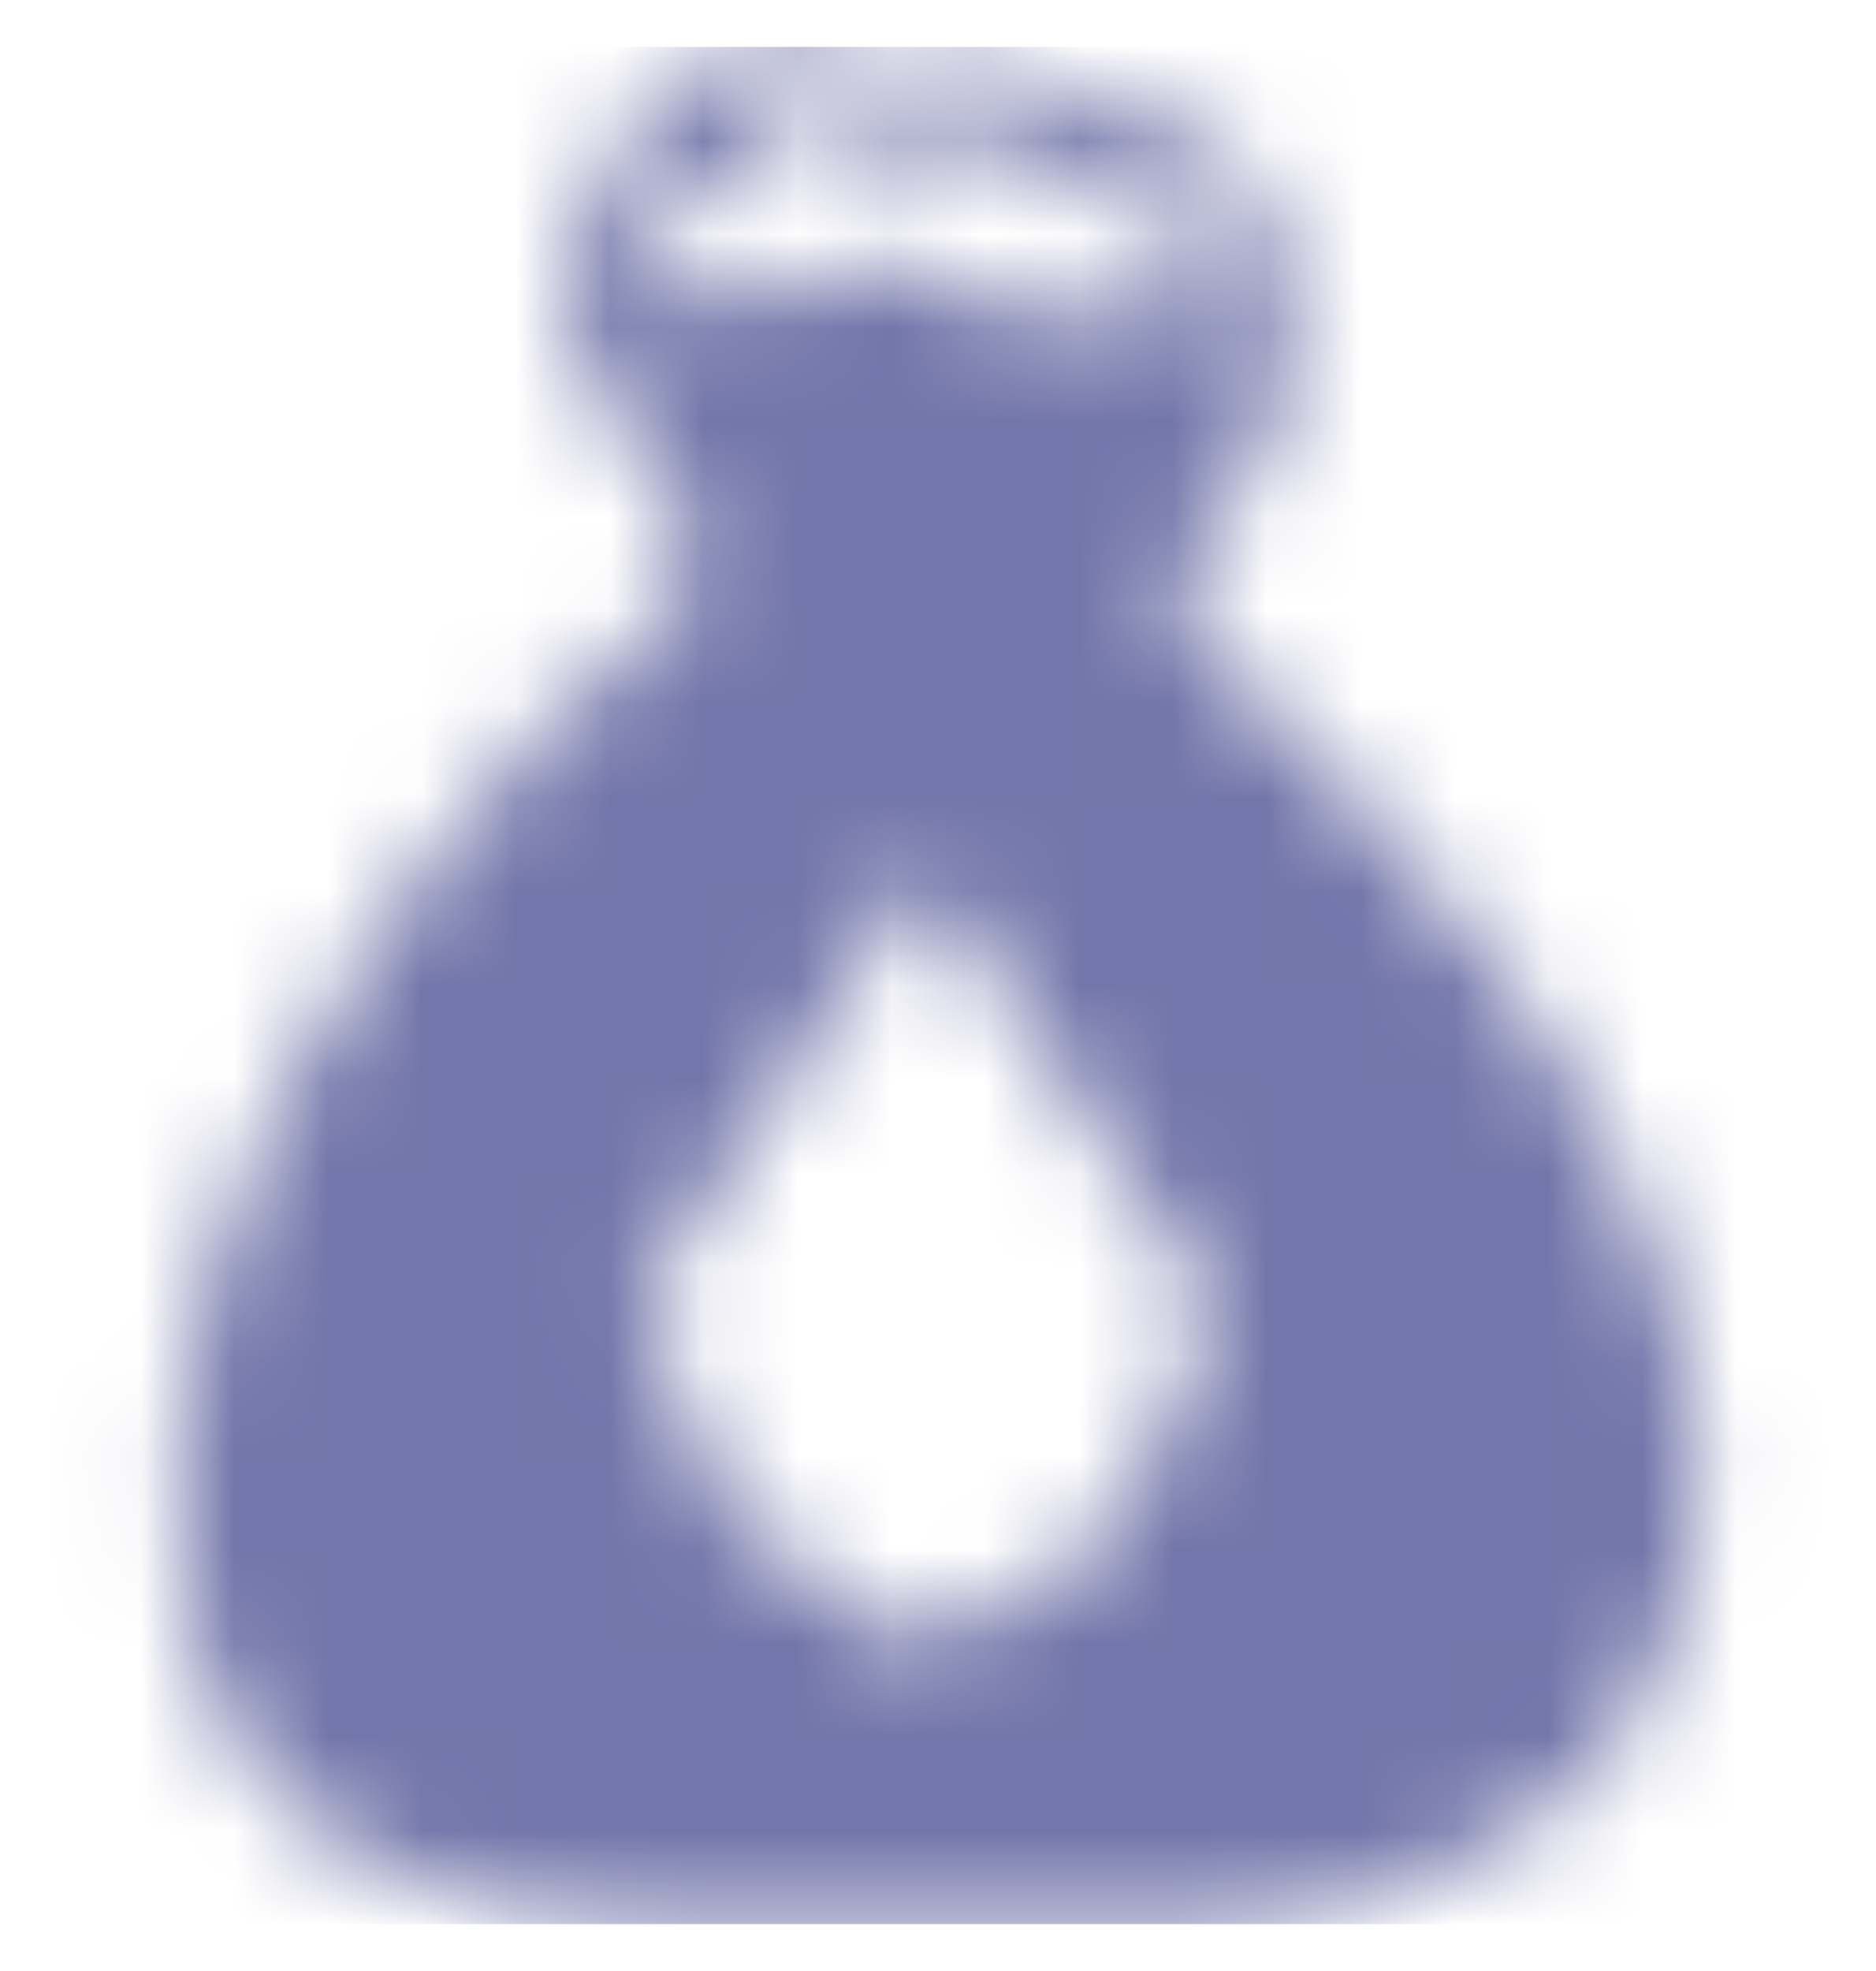 <svg width="20" height="21" viewBox="0 0 20 21" fill="none" xmlns="http://www.w3.org/2000/svg">
<mask id="mask0_1_2307" style="mask-type:alpha" maskUnits="userSpaceOnUse" x="0" y="0" width="20" height="21">
<g clip-path="url(#clip0_1_2307)">
<path d="M17.872 14.038C17.303 12.22 16.324 10.556 15.01 9.177C14.269 8.258 13.441 7.414 12.539 6.653C12.633 6.552 12.697 6.427 12.726 6.291C12.755 6.156 12.747 6.015 12.703 5.884C13.252 5.409 13.615 4.755 13.728 4.038C13.892 0.818 11.677 1.279 11.677 1.279C11.449 0.988 11.127 0.785 10.766 0.705C10.405 0.624 10.028 0.672 9.697 0.838C7.031 -0.188 6.692 1.607 6.692 1.607C4.856 3.146 7.359 5.443 7.359 5.443C7.031 6.059 7.359 6.366 7.359 6.366C5.11 8.142 3.381 10.491 2.354 13.166C1.911 14.422 1.781 15.767 1.974 17.084C2.364 19.32 4.323 20.5 6.692 20.5H13.164C14.267 20.462 15.336 20.106 16.241 19.474C18.159 18.192 18.395 15.946 17.872 14.038ZM6.815 2.941C6.692 2.807 6.815 2.571 6.897 2.459C7.058 2.288 7.259 2.161 7.482 2.089C7.708 2.018 7.944 1.987 8.169 1.925C8.256 1.91 8.34 1.879 8.415 1.833C8.299 1.753 8.171 1.691 8.036 1.648L7.667 1.525C7.554 1.525 7.667 1.382 7.739 1.341C7.829 1.283 7.93 1.245 8.036 1.228C8.264 1.161 8.506 1.161 8.733 1.228C8.99 1.31 9.164 1.577 9.451 1.587C9.611 1.597 9.771 1.576 9.923 1.525C10.091 1.446 10.28 1.421 10.463 1.452C10.646 1.483 10.816 1.57 10.949 1.7C11.028 1.825 11.129 1.936 11.246 2.028C11.482 2.171 11.677 2.028 11.923 2.028C12.323 2.028 12.682 2.459 12.774 2.766C12.812 2.907 12.829 3.052 12.826 3.197C12.177 3.386 11.493 3.428 10.826 3.32C10.46 3.272 10.109 3.142 9.8 2.941C9.735 2.894 9.667 2.852 9.595 2.818C9.459 2.771 9.311 2.771 9.174 2.818C8.897 2.818 8.662 3.023 8.395 3.094C8.137 3.191 7.861 3.227 7.587 3.2C7.314 3.174 7.05 3.085 6.815 2.941ZM11.872 16.356L9.821 17.576L7.862 16.202L6.836 13.895L9.862 9.289L12.938 13.966L11.872 16.356Z" fill="white"/>
</g>
</mask>
<g mask="url(#mask0_1_2307)">
<rect y="0.5" width="20" height="20" fill="#7376aa"/>
</g>
<defs>
<clipPath id="clip0_1_2307">
<rect width="16.236" height="20" fill="white" transform="translate(1.882 0.5)"/>
</clipPath>
</defs>
</svg>
